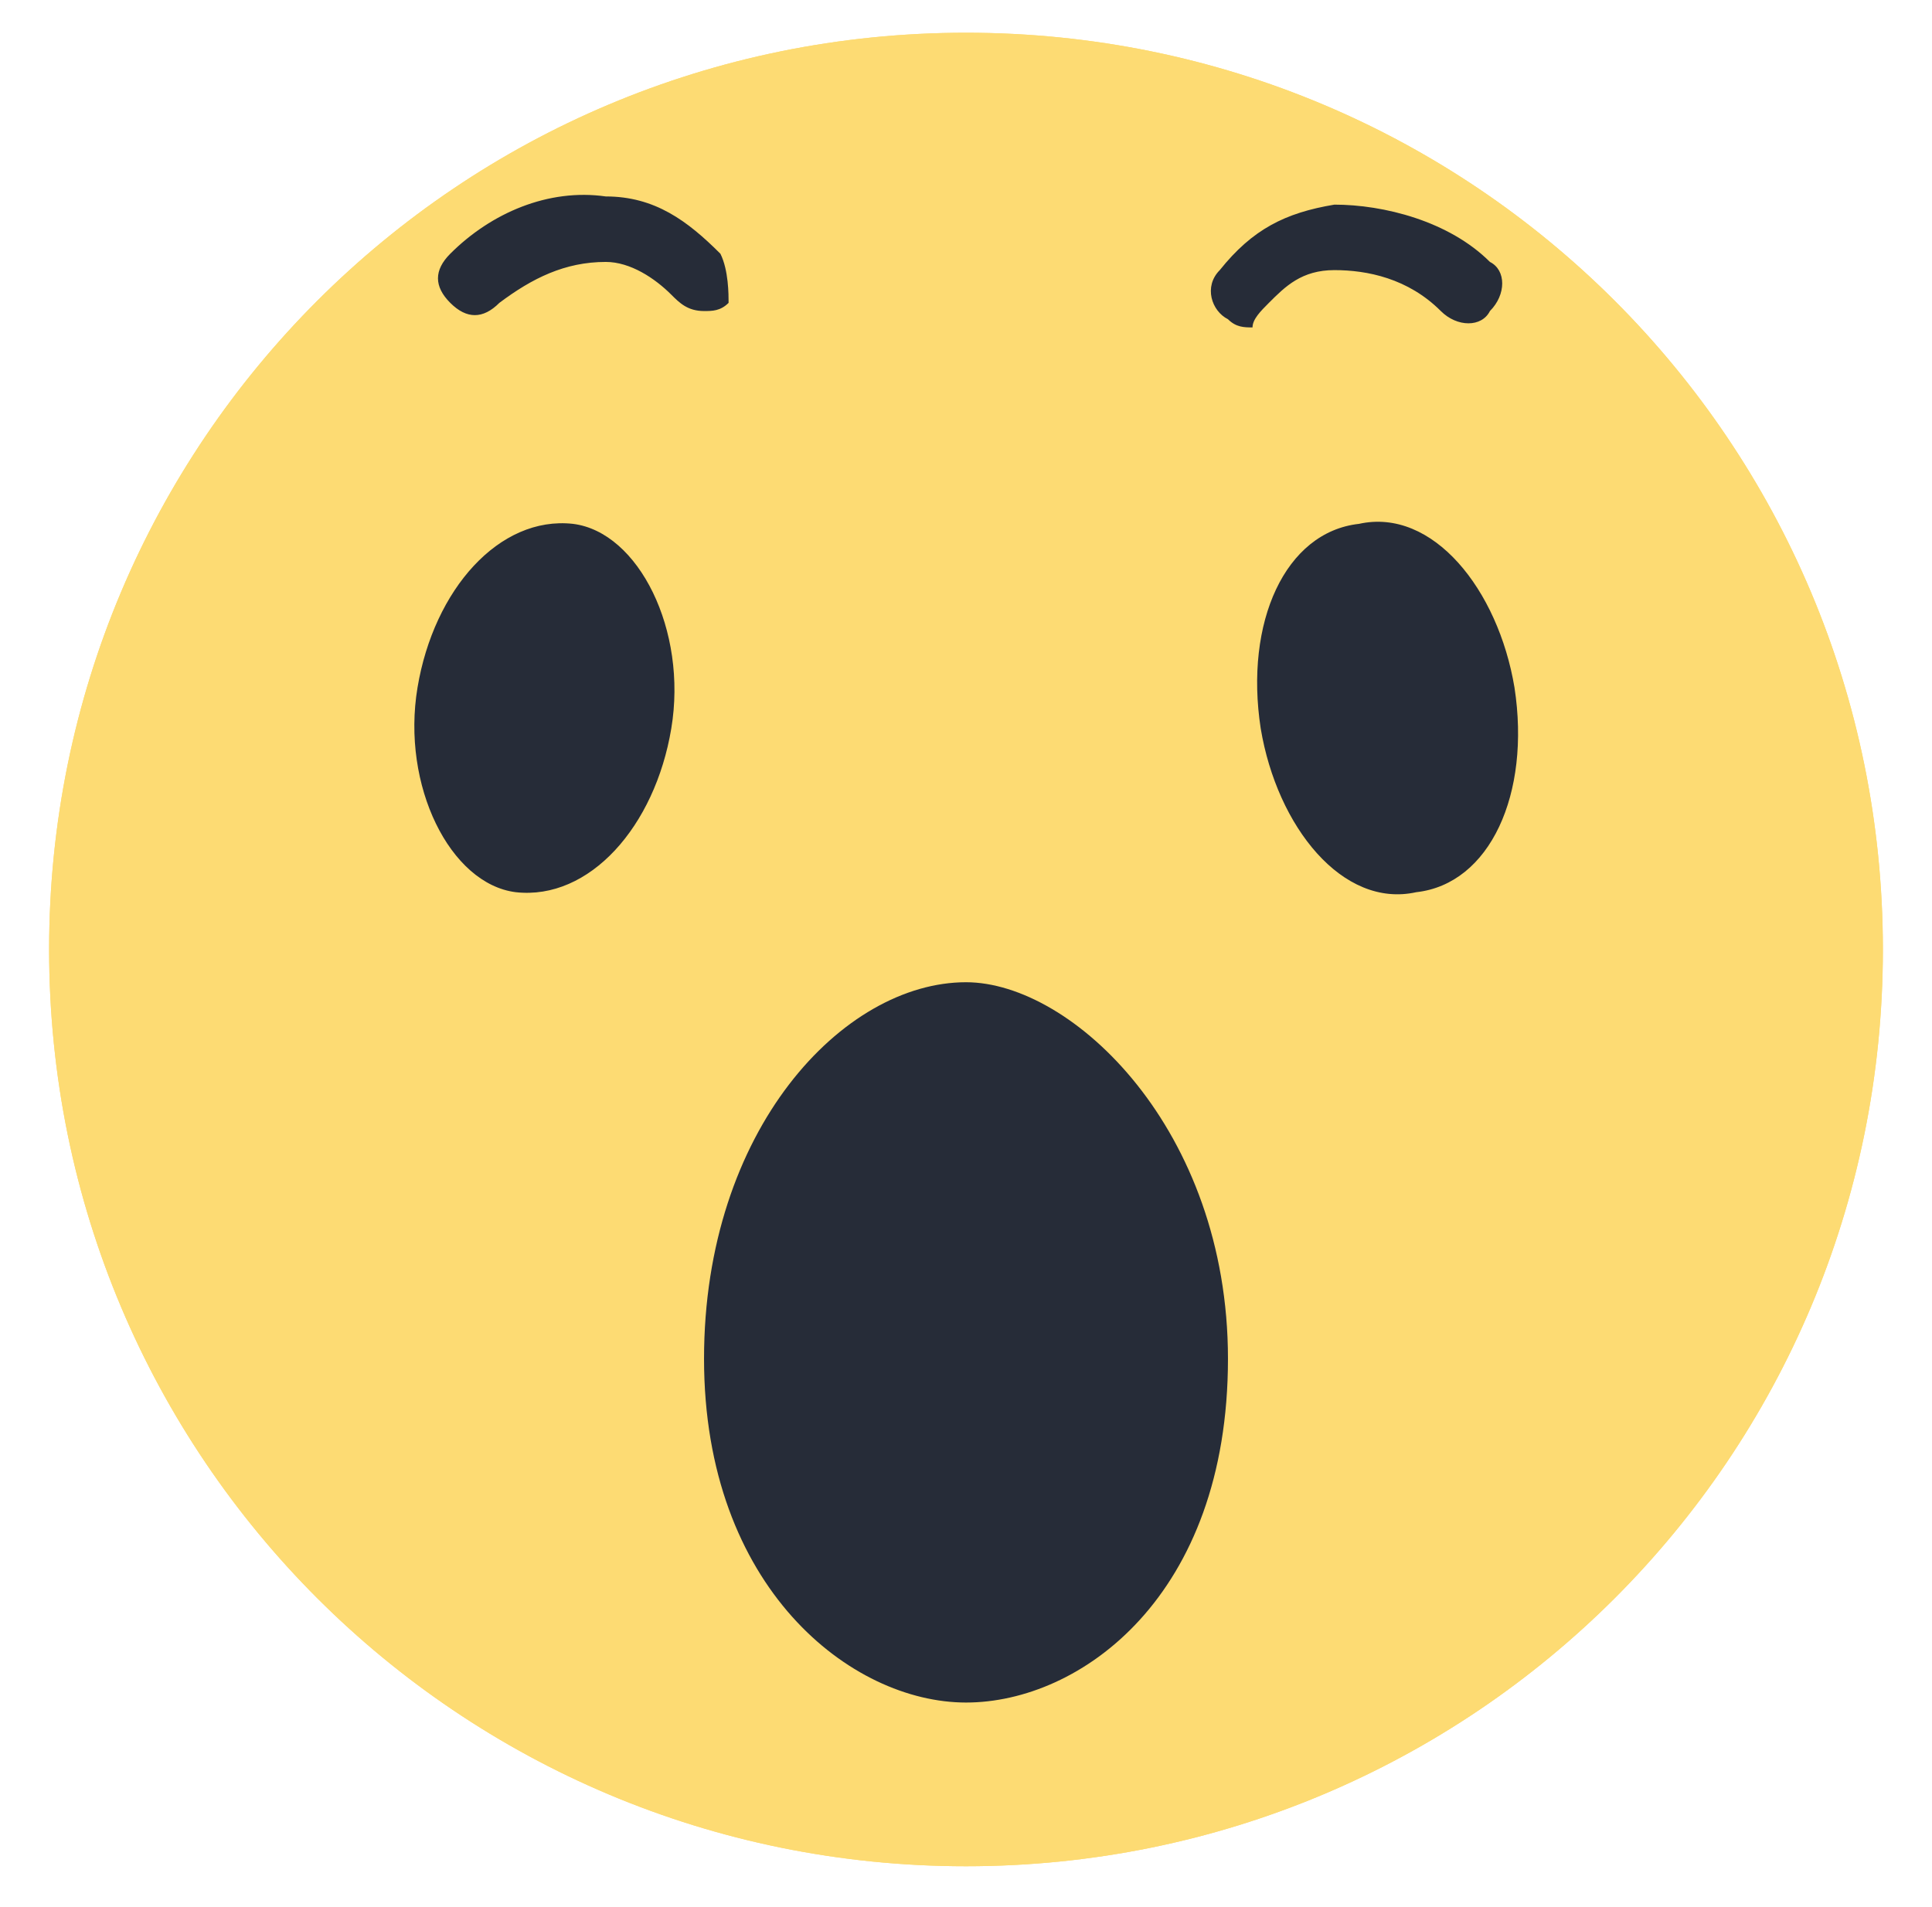<?xml version="1.0" encoding="utf-8"?>
<!-- Generator: Adobe Illustrator 19.0.0, SVG Export Plug-In . SVG Version: 6.00 Build 0)  -->
<svg version="1.1" id="Layer_1" xmlns="http://www.w3.org/2000/svg" xmlns:xlink="http://www.w3.org/1999/xlink" x="0px" y="0px"
	 viewBox="0 0 23.6 23.3" style="enable-background:new 0 0 23.6 23.3;" xml:space="preserve">
<style type="text/css">
	.st0{fill:#FDDB73;}
	.st1{fill:#262C38;}
</style>
<g id="XMLID_4_">
	<path id="XMLID_93_" class="st0" d="M11.8,0.4c-6.2,0-11.2,5-11.2,11.2s5,11.2,11.2,11.2c6.2,0,11.2-5,11.2-11.2S18,0.4,11.8,0.4"
		/>
	<path id="XMLID_71_" class="st1" d="M11.8,12c-1.5,0-3.2,1.8-3.2,4.6c0,2.8,1.8,4.2,3.2,4.2c1.4,0,3.2-1.3,3.2-4.2
		C15,13.8,13.1,12,11.8,12 M18.5,8.4c-0.2-1.2-1-2.2-1.9-2c-0.9,0.1-1.4,1.2-1.2,2.5c0.2,1.2,1,2.2,1.9,2
		C18.2,10.8,18.7,9.7,18.5,8.4 M15.5,3.7c0.2-0.2,0.4-0.4,0.8-0.4c0.4,0,0.9,0.1,1.3,0.5c0.2,0.2,0.5,0.2,0.6,0
		c0.2-0.2,0.2-0.5,0-0.6c-0.5-0.5-1.3-0.7-1.9-0.7c-0.6,0.1-1,0.3-1.4,0.8c-0.2,0.2-0.1,0.5,0.1,0.6c0.1,0.1,0.2,0.1,0.3,0.1
		C15.3,3.9,15.4,3.8,15.5,3.7 M7,6.4c-0.9-0.1-1.7,0.8-1.9,2c-0.2,1.2,0.4,2.4,1.2,2.5c0.9,0.1,1.7-0.8,1.9-2C8.4,7.7,7.8,6.5,7,6.4
		 M8.8,3.1C8.4,2.7,8,2.4,7.4,2.4C6.7,2.3,6,2.6,5.5,3.1c-0.2,0.2-0.2,0.4,0,0.6c0.2,0.2,0.4,0.2,0.6,0c0.4-0.3,0.8-0.5,1.3-0.5
		c0.3,0,0.6,0.2,0.8,0.4c0.1,0.1,0.2,0.2,0.4,0.2c0.1,0,0.2,0,0.3-0.1C8.9,3.6,8.9,3.3,8.8,3.1"/>
	<path id="XMLID_70_" class="st0" d="M11.8,0.4c-6.2,0-11.2,5-11.2,11.2s5,11.2,11.2,11.2c6.2,0,11.2-5,11.2-11.2S18,0.4,11.8,0.4"
		/>
	<path id="XMLID_64_" class="st1" d="M11.8,12c-1.5,0-3.2,1.8-3.2,4.6c0,2.8,1.8,4.2,3.2,4.2c1.4,0,3.2-1.3,3.2-4.2
		C15,13.8,13.1,12,11.8,12 M18.5,8.4c-0.2-1.2-1-2.2-1.9-2c-0.9,0.1-1.4,1.2-1.2,2.5c0.2,1.2,1,2.2,1.9,2
		C18.2,10.8,18.7,9.7,18.5,8.4 M15.5,3.7c0.2-0.2,0.4-0.4,0.8-0.4c0.4,0,0.9,0.1,1.3,0.5c0.2,0.2,0.5,0.2,0.6,0
		c0.2-0.2,0.2-0.5,0-0.6c-0.5-0.5-1.3-0.7-1.9-0.7c-0.6,0.1-1,0.3-1.4,0.8c-0.2,0.2-0.1,0.5,0.1,0.6c0.1,0.1,0.2,0.1,0.3,0.1
		C15.3,3.9,15.4,3.8,15.5,3.7 M7,6.4c-0.9-0.1-1.7,0.8-1.9,2c-0.2,1.2,0.4,2.4,1.2,2.5c0.9,0.1,1.7-0.8,1.9-2C8.4,7.7,7.8,6.5,7,6.4
		 M8.8,3.1C8.4,2.7,8,2.4,7.4,2.4C6.7,2.3,6,2.6,5.5,3.1c-0.2,0.2-0.2,0.4,0,0.6c0.2,0.2,0.4,0.2,0.6,0c0.4-0.3,0.8-0.5,1.3-0.5
		c0.3,0,0.6,0.2,0.8,0.4c0.1,0.1,0.2,0.2,0.4,0.2c0.1,0,0.2,0,0.3-0.1C8.9,3.6,8.9,3.3,8.8,3.1"/>
</g>
</svg>
